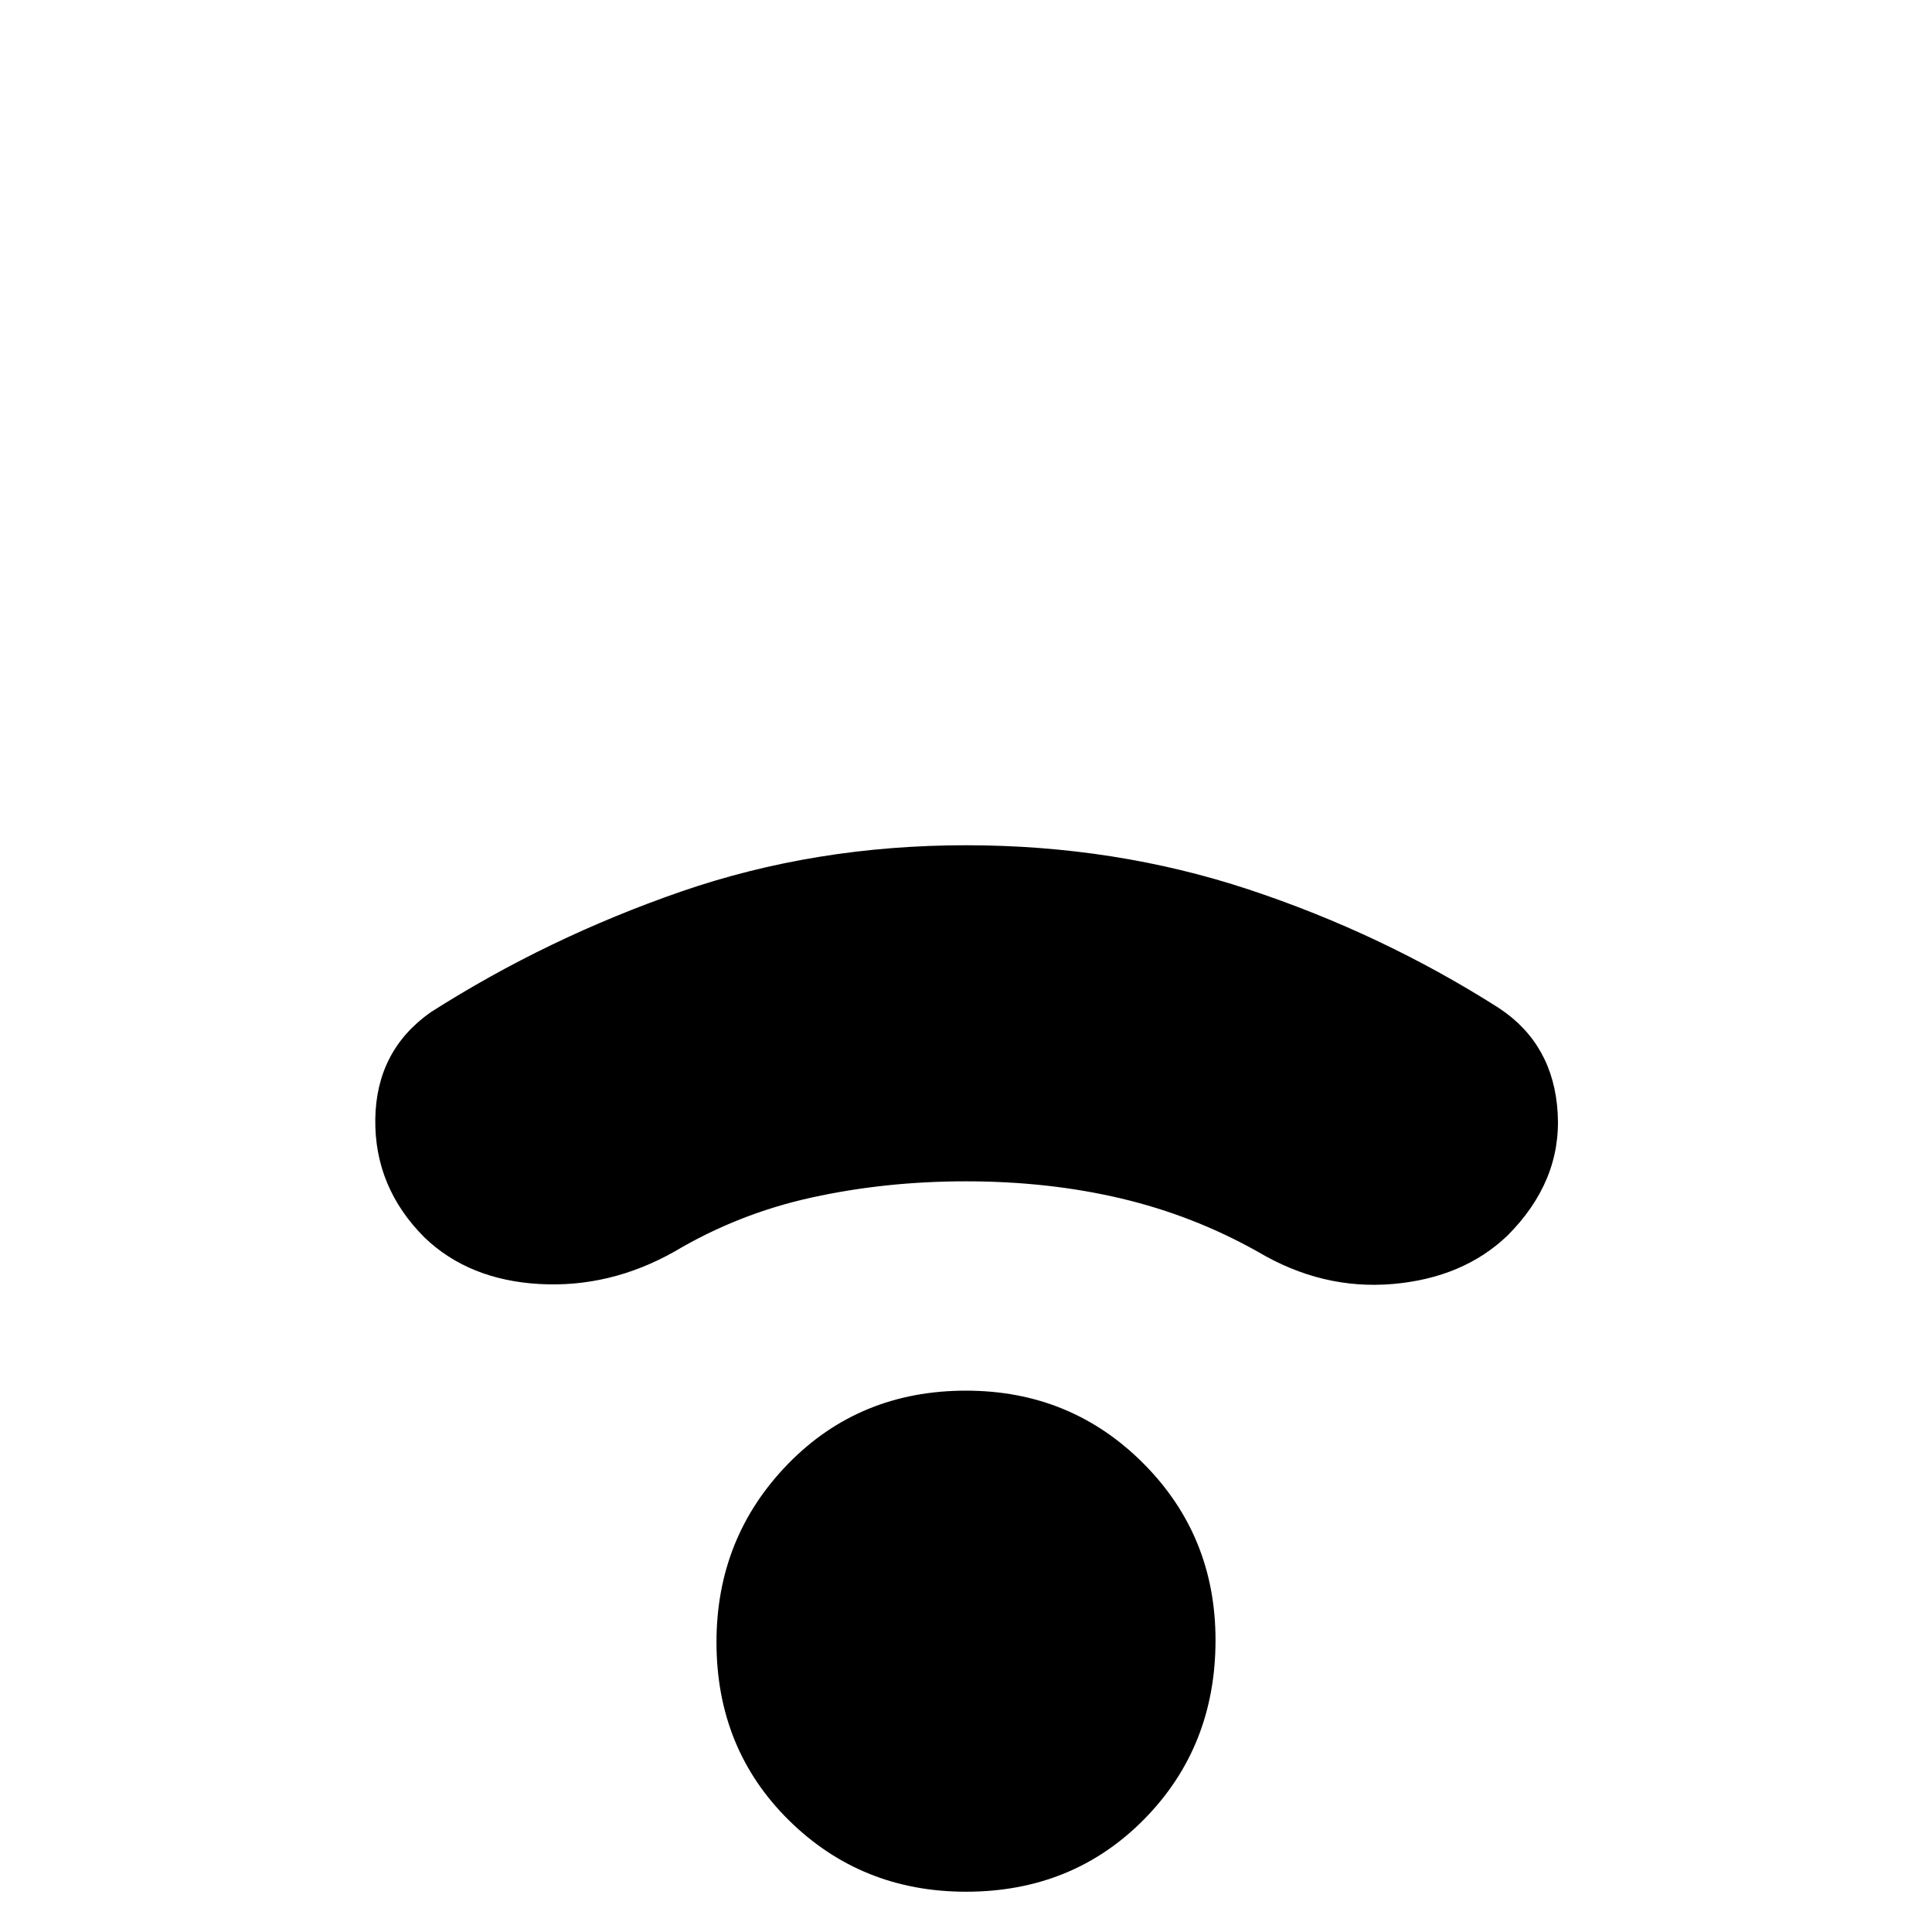 <svg xmlns="http://www.w3.org/2000/svg" height="20" width="20"><path d="M4.396 12.812q-.521-.52-.511-1.229.011-.708.573-1.104 1.209-.771 2.594-1.25Q8.438 8.75 10 8.75q1.542 0 2.927.458 1.385.459 2.594 1.23.562.374.604 1.083.042.708-.521 1.271-.458.437-1.187.5-.729.062-1.396-.334-.667-.375-1.417-.552-.75-.177-1.604-.177-.833 0-1.594.167-.76.166-1.427.562-.667.375-1.396.334-.729-.042-1.187-.48ZM10 19.583q-1.083 0-1.833-.739-.75-.74-.75-1.844 0-1.083.739-1.844.74-.76 1.844-.76 1.083 0 1.833.75t.75 1.833q0 1.104-.739 1.854-.74.75-1.844.75Z"/></svg>